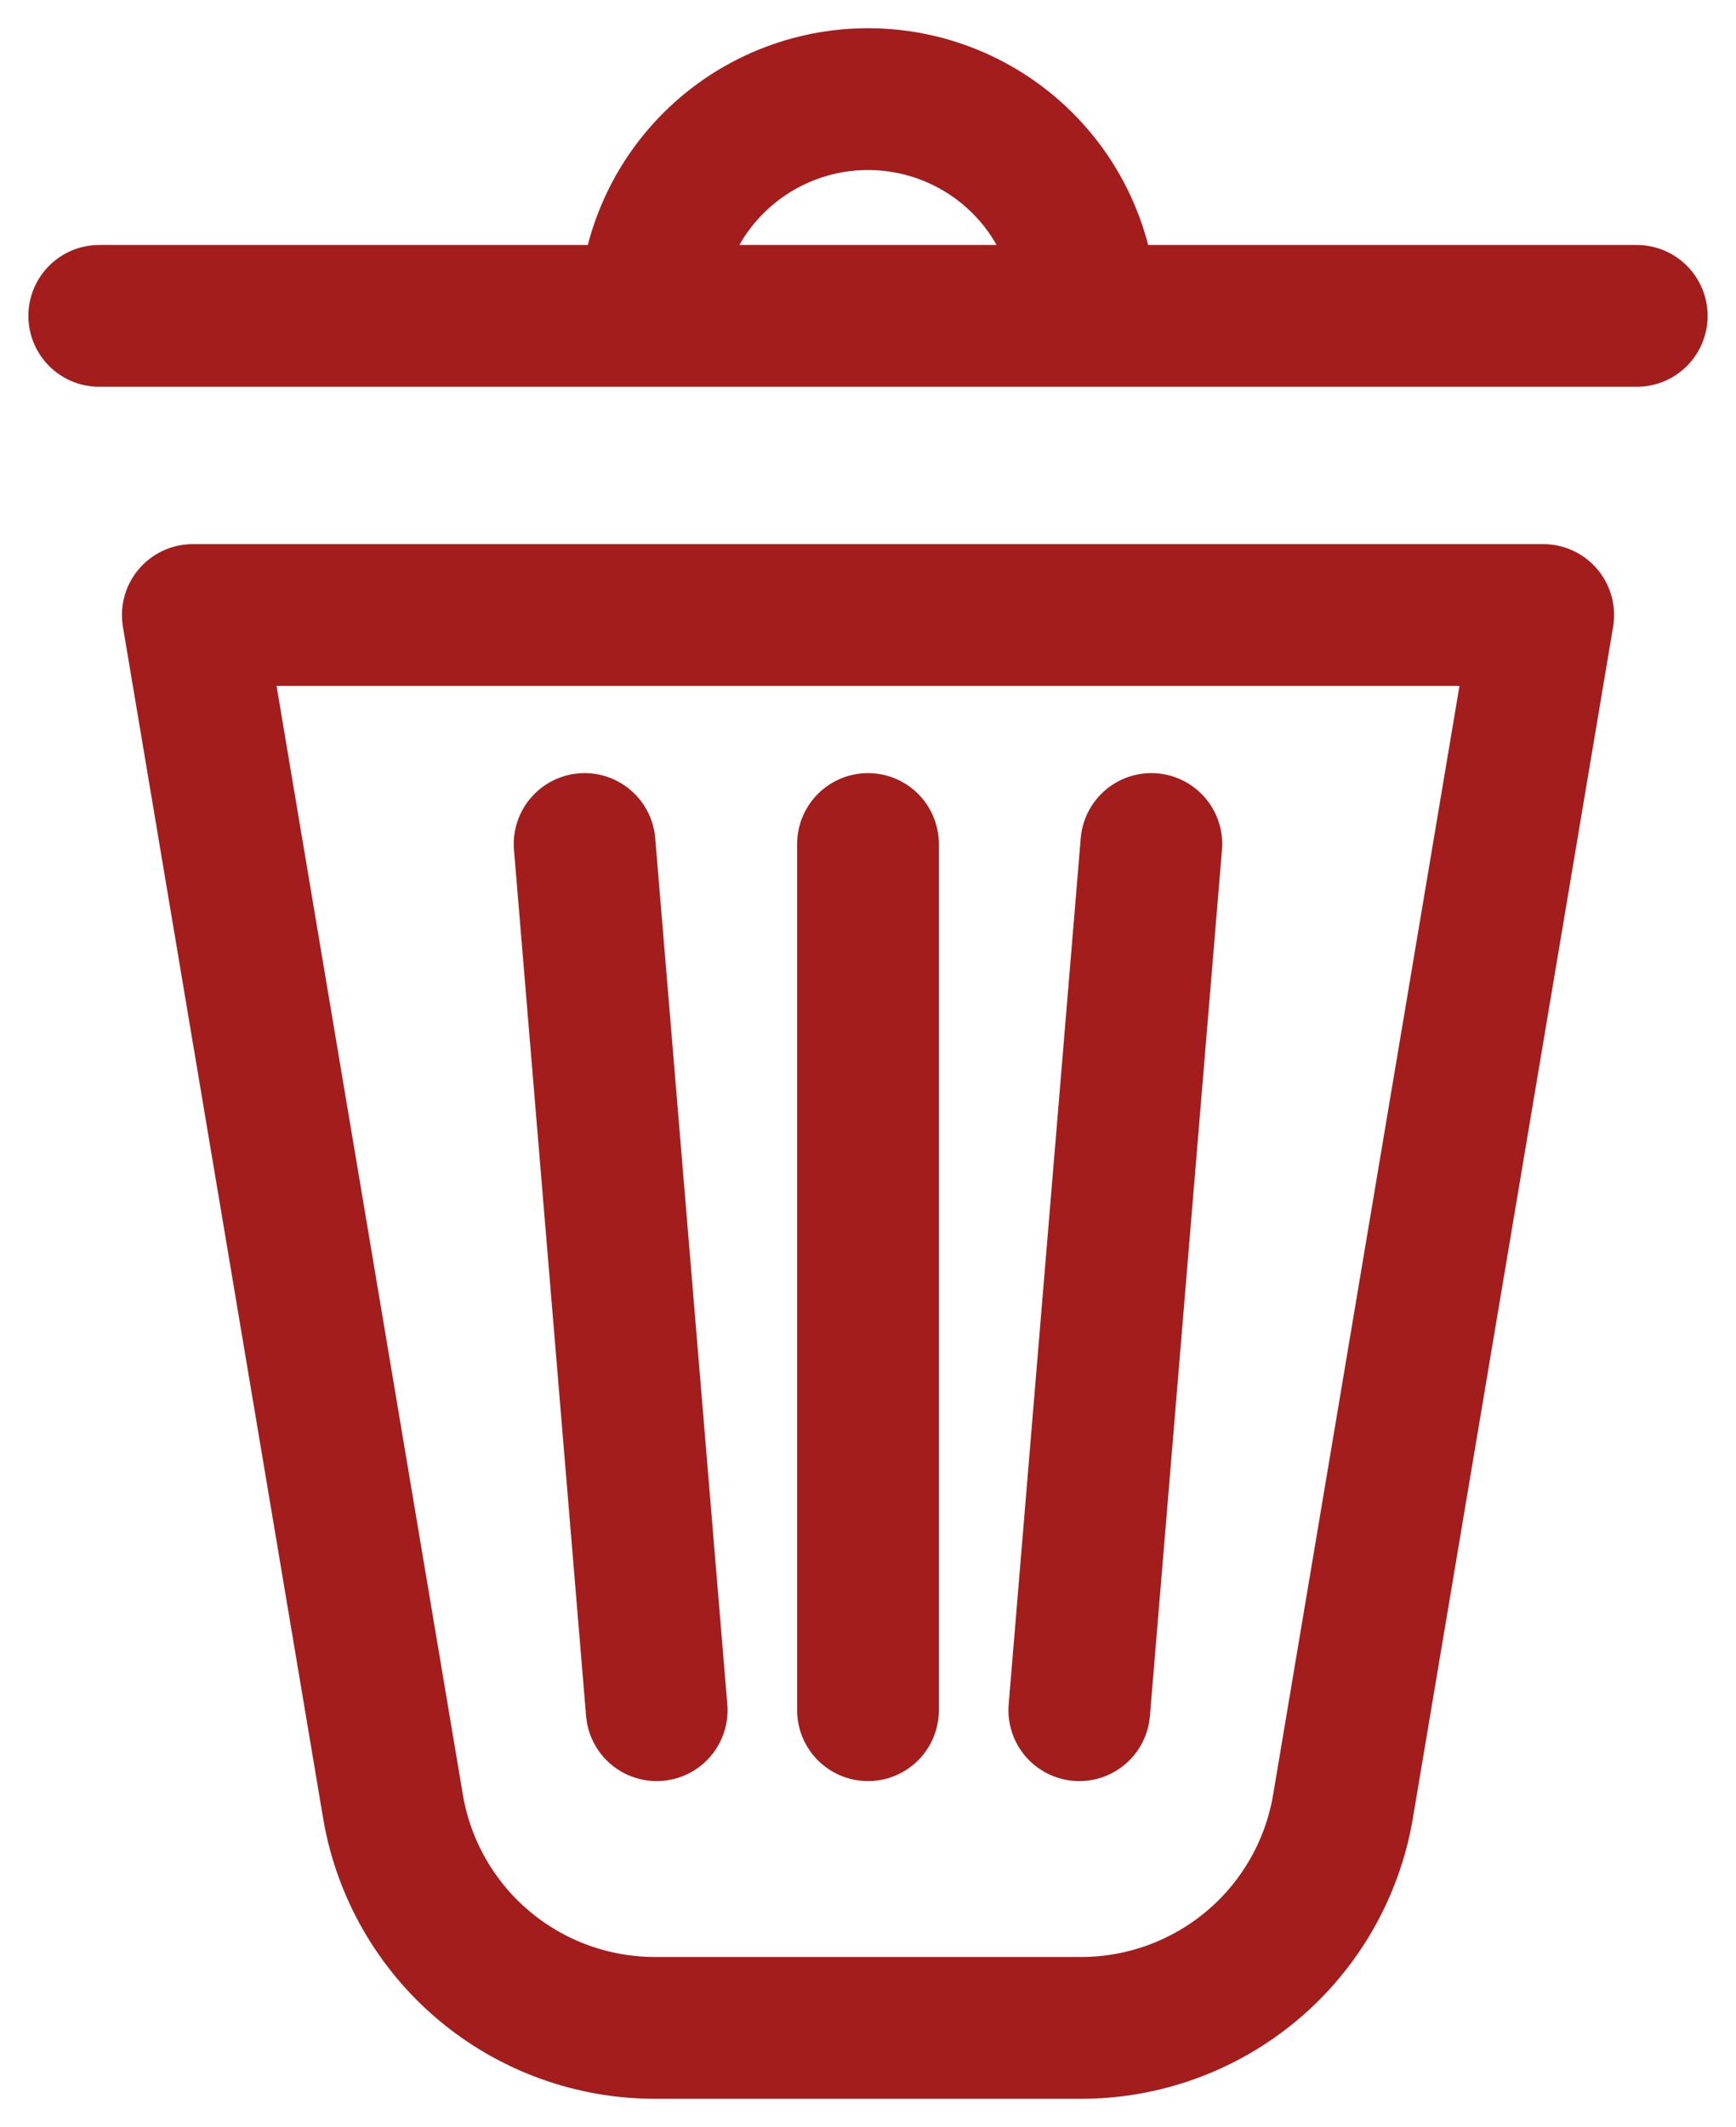 <svg width="49" height="60" viewBox="0 0 49 60" fill="none" xmlns="http://www.w3.org/2000/svg">
<path d="M2.801 8.91H46.199M18.33 8.91C18.343 7.284 18.999 5.729 20.154 4.584C21.31 3.439 22.872 2.796 24.5 2.796C26.128 2.796 27.69 3.439 28.846 4.584C30.001 5.729 30.657 7.284 30.67 8.91M16.501 23.807L18.536 48.239M24.5 23.807V48.239M32.498 23.807L30.464 48.239M30.489 57.2H18.511C16.739 57.206 15.021 56.584 13.664 55.446C12.307 54.307 11.398 52.725 11.097 50.981L5.442 17.348H43.559L37.903 50.981C37.602 52.725 36.693 54.307 35.336 55.446C33.978 56.584 32.261 57.206 30.489 57.2Z" stroke="#A31D1D" stroke-width="4" stroke-linecap="round" stroke-linejoin="round"/>
</svg>
